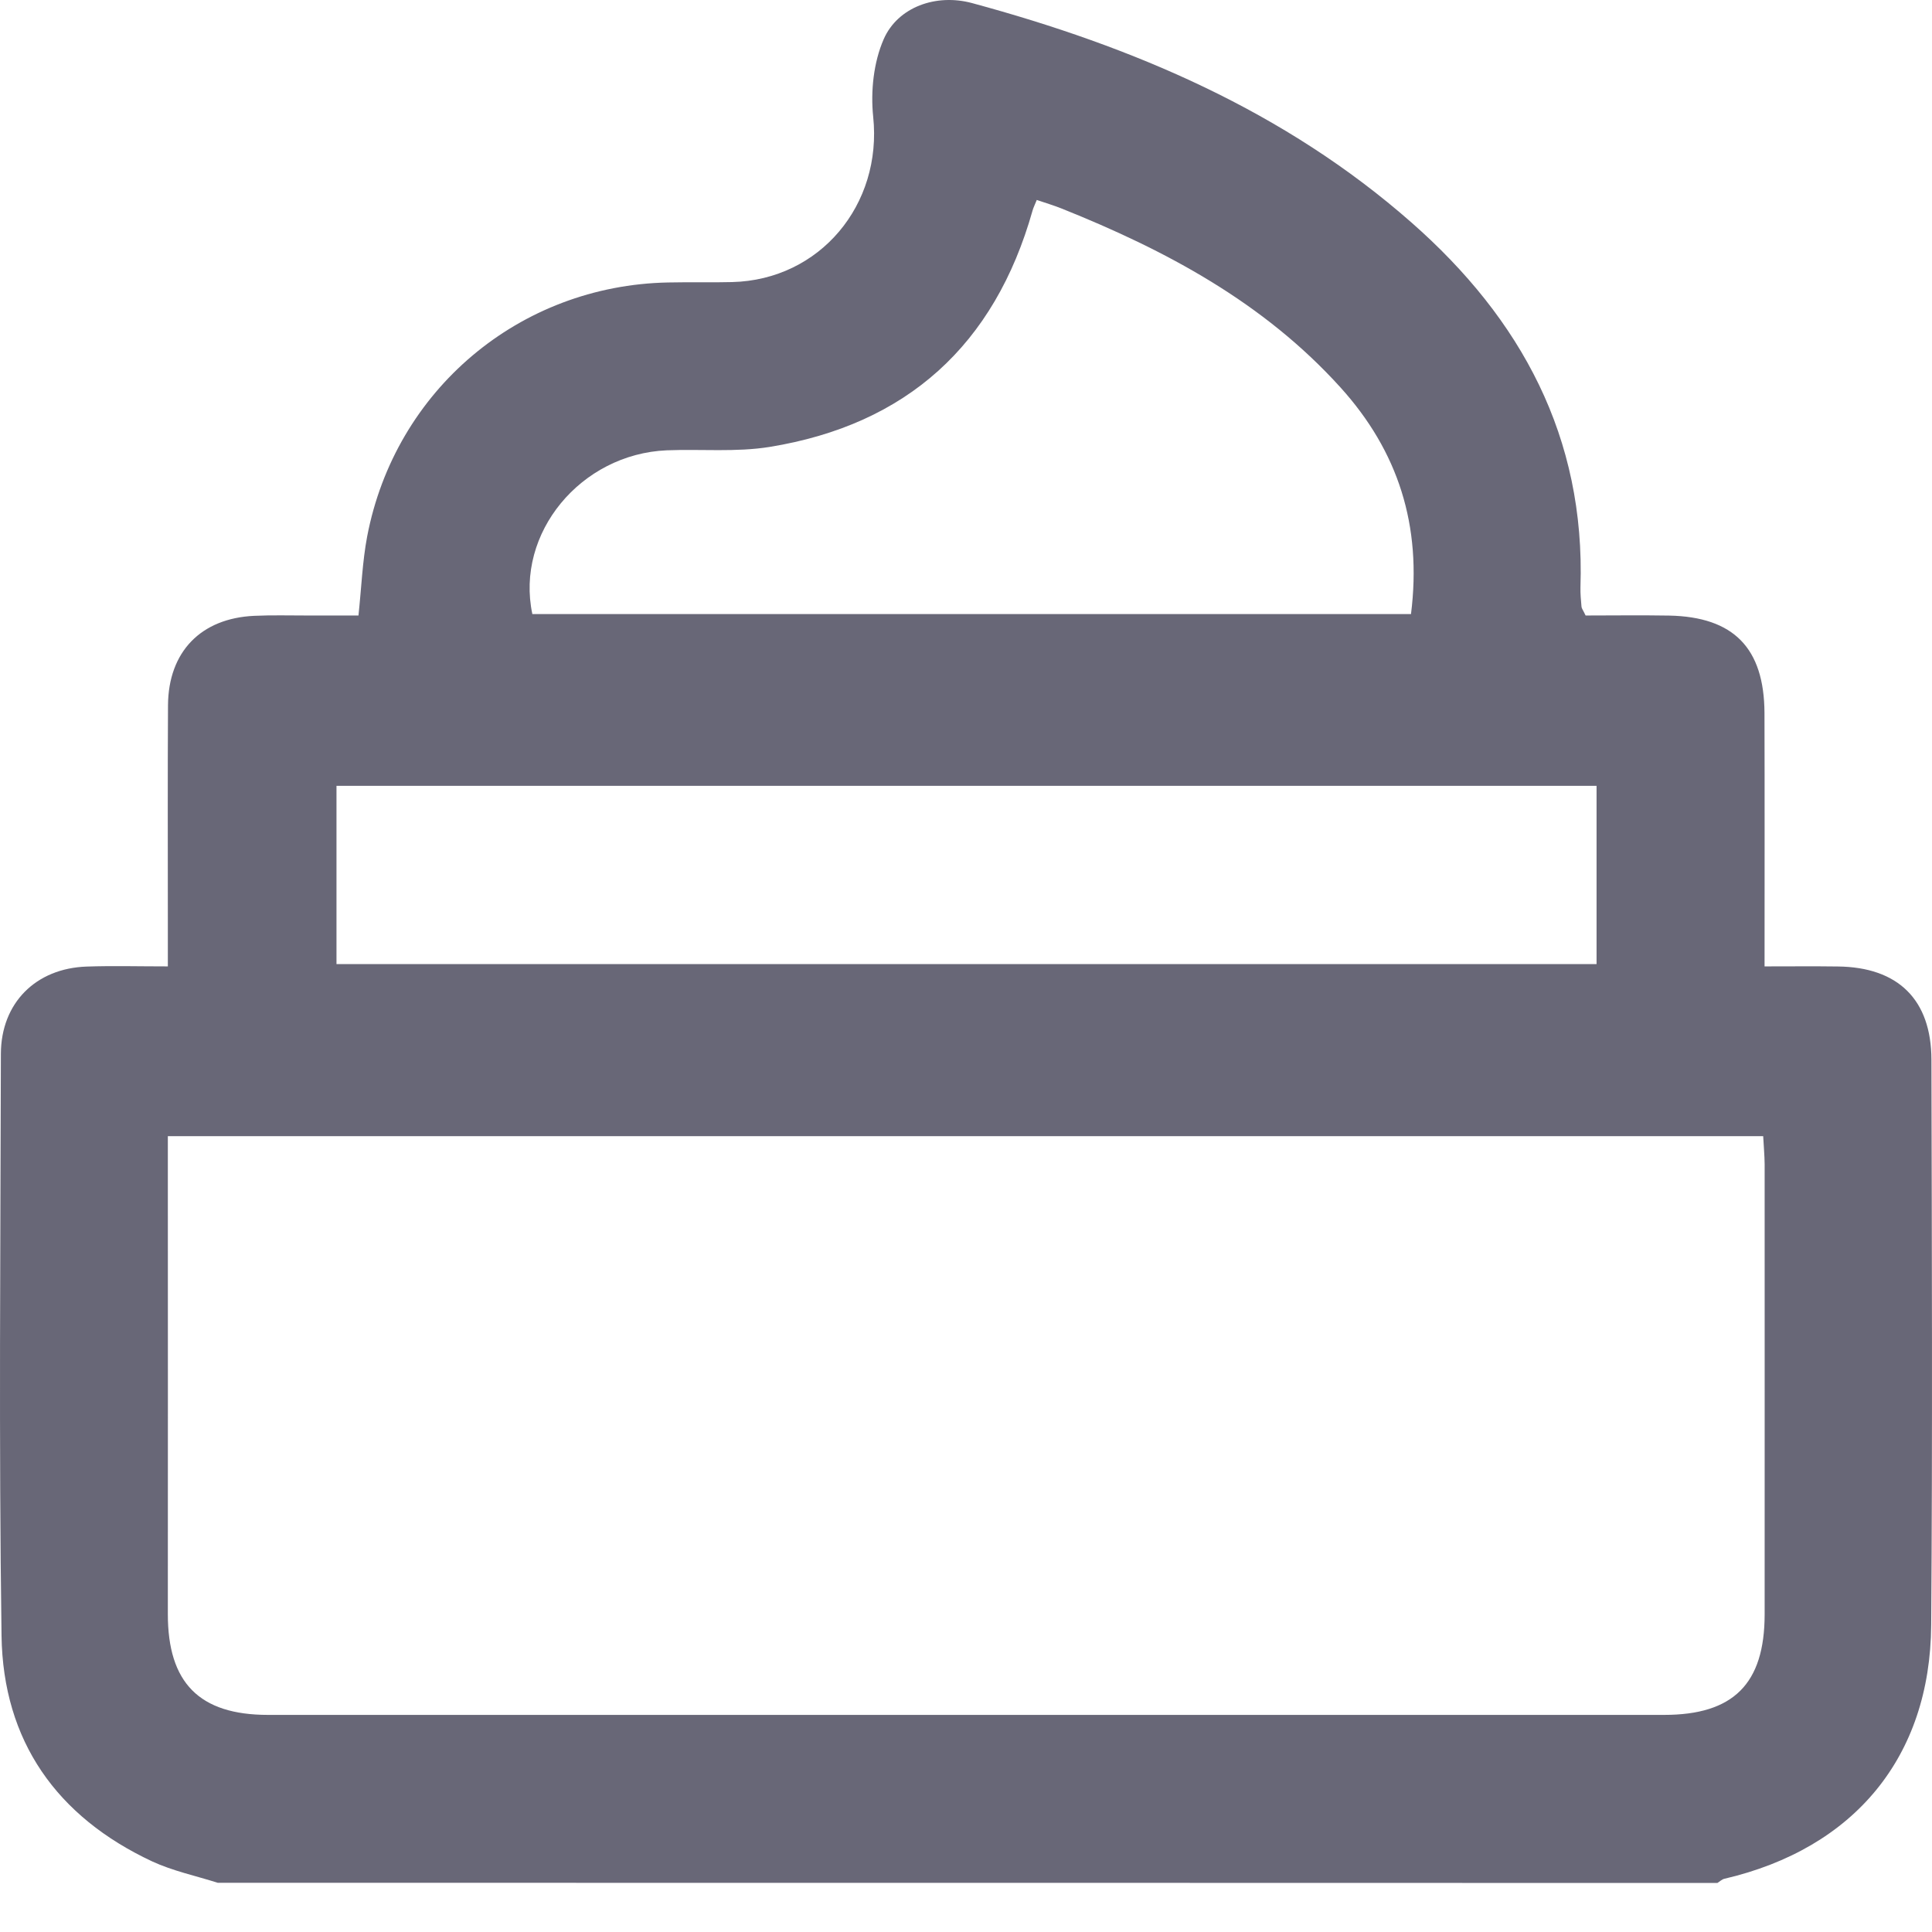 <svg width="24" height="24" viewBox="0 0 24 24" fill="none" xmlns="http://www.w3.org/2000/svg">
<path d="M2.706 23.389C2.433 23.302 2.147 23.242 1.89 23.123C0.706 22.569 0.037 21.628 0.019 20.317C-0.015 17.909 0.006 15.5 0.011 13.091C0.013 12.459 0.445 12.028 1.078 12.007C1.399 11.996 1.72 12.005 2.085 12.005C2.085 11.786 2.085 11.594 2.085 11.4C2.085 10.52 2.082 9.64 2.087 8.76C2.092 8.096 2.496 7.68 3.159 7.65C3.377 7.64 3.597 7.646 3.816 7.646C4.022 7.646 4.227 7.646 4.453 7.646C4.49 7.299 4.502 6.976 4.561 6.664C4.909 4.844 6.453 3.545 8.299 3.509C8.564 3.503 8.83 3.511 9.095 3.504C10.186 3.477 10.962 2.542 10.847 1.45C10.814 1.133 10.852 0.773 10.978 0.486C11.152 0.089 11.627 -0.084 12.078 0.039C14.078 0.581 15.959 1.378 17.537 2.767C18.896 3.962 19.695 5.431 19.633 7.295C19.631 7.376 19.639 7.457 19.646 7.537C19.648 7.559 19.665 7.578 19.697 7.646C20.028 7.646 20.382 7.641 20.735 7.647C21.536 7.663 21.915 8.05 21.919 8.856C21.922 9.887 21.92 10.917 21.92 12.005C22.241 12.005 22.536 12.002 22.83 12.006C23.578 12.014 23.992 12.417 23.993 13.166C23.998 15.506 24.007 17.846 23.99 20.185C23.979 21.827 23.034 22.963 21.42 23.339C21.39 23.346 21.363 23.373 21.334 23.391C15.126 23.389 8.916 23.389 2.706 23.389ZM21.903 14.114C15.284 14.114 8.693 14.114 2.085 14.114C2.085 14.27 2.085 14.396 2.085 14.523C2.085 16.365 2.087 18.207 2.085 20.049C2.084 20.904 2.476 21.303 3.329 21.303C9.109 21.303 14.891 21.303 20.672 21.303C21.531 21.303 21.92 20.919 21.921 20.056C21.922 18.191 21.921 16.326 21.921 14.461C21.92 14.349 21.909 14.236 21.903 14.114ZM19.833 9.762C14.594 9.762 9.389 9.762 4.18 9.762C4.18 10.518 4.18 11.243 4.18 11.976C9.406 11.976 14.613 11.976 19.833 11.976C19.833 11.231 19.833 10.514 19.833 9.762ZM17.528 7.628C17.666 6.528 17.368 5.605 16.652 4.813C15.697 3.757 14.484 3.109 13.187 2.59C13.086 2.55 12.982 2.519 12.879 2.484C12.852 2.551 12.836 2.582 12.827 2.615C12.356 4.286 11.264 5.275 9.56 5.552C9.143 5.619 8.709 5.577 8.282 5.594C7.215 5.64 6.4 6.623 6.613 7.628C10.239 7.628 13.87 7.628 17.528 7.628Z" fill="#686777"/>
</svg>
